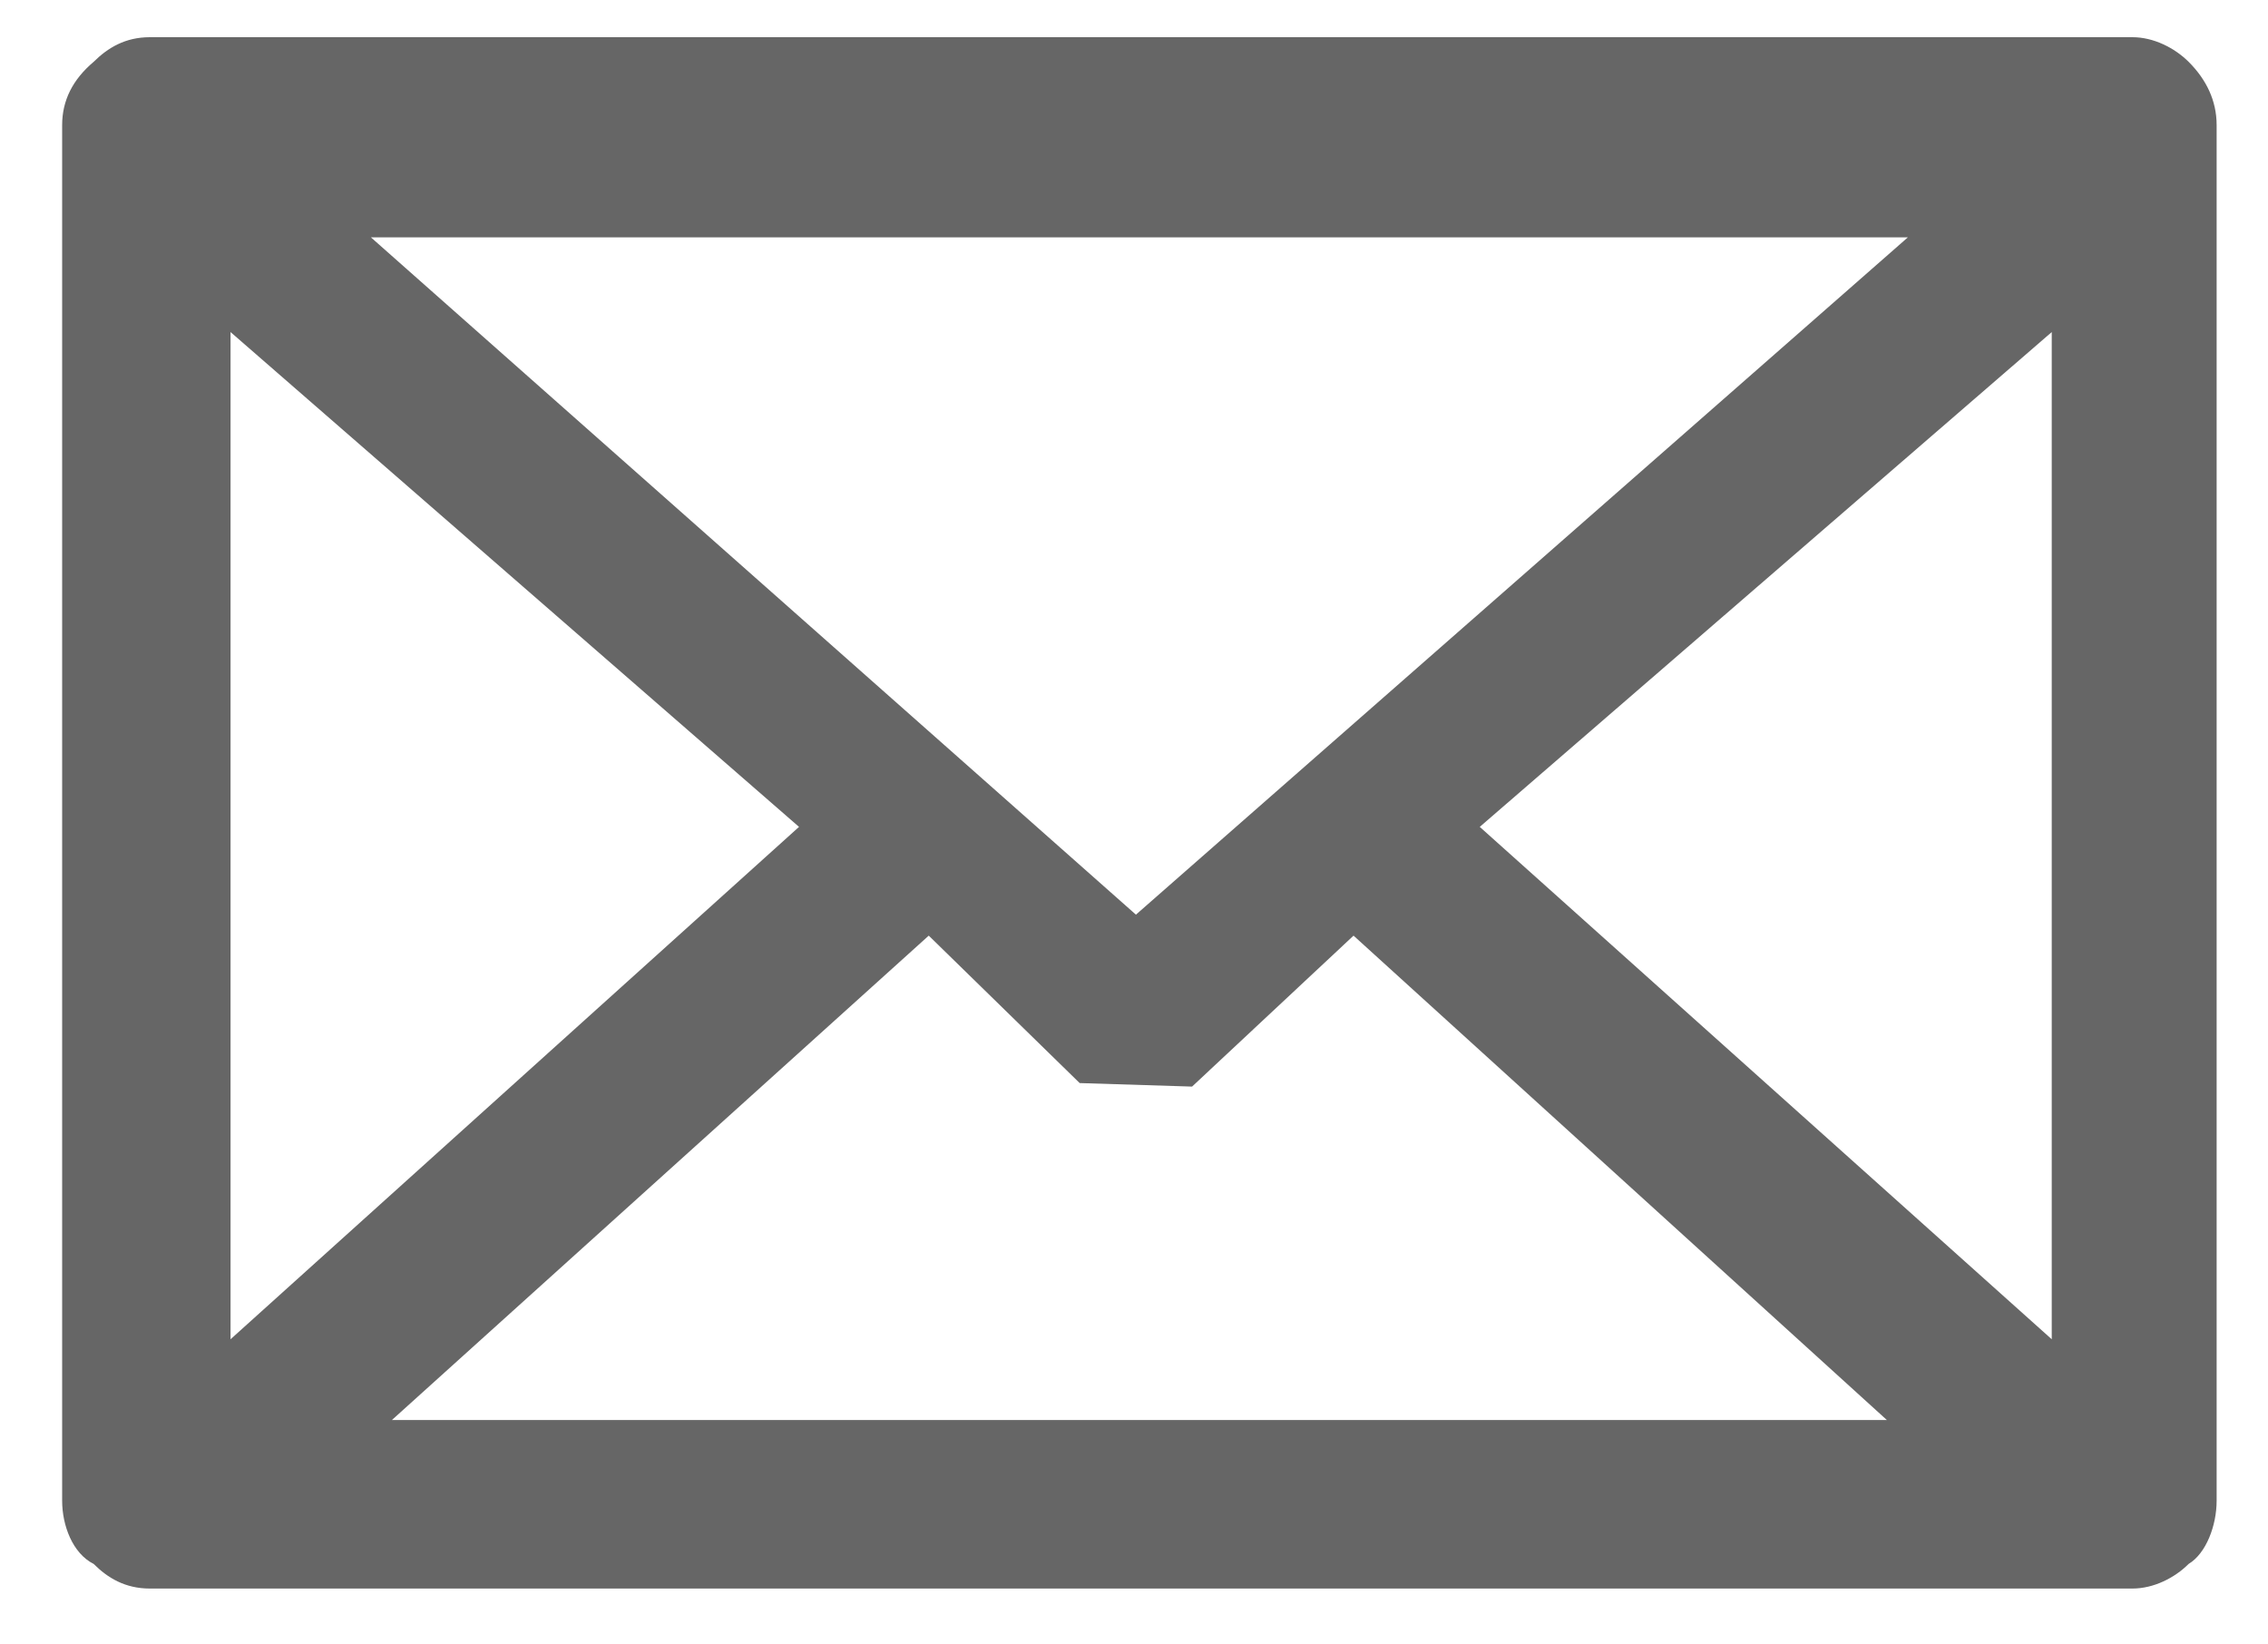 <?xml version="1.0" encoding="utf-8"?>
<!-- Generator: Adobe Illustrator 16.0.0, SVG Export Plug-In . SVG Version: 6.00 Build 0)  -->
<!DOCTYPE svg PUBLIC "-//W3C//DTD SVG 1.1//EN" "http://www.w3.org/Graphics/SVG/1.1/DTD/svg11.dtd">
<svg version="1.1" id="Layer_1" xmlns="http://www.w3.org/2000/svg" xmlns:xlink="http://www.w3.org/1999/xlink" x="0px" y="0px"
	 width="20px" height="14.5px" viewBox="0 0 20 14.5" enable-background="new 0 0 20 14.5" xml:space="preserve">
<g enable-background="new    ">
	<path fill="#666666" d="M18.805,0.328c0.186,0,0.371,0.094,0.495,0.217c0.155,0.155,0.247,0.341,0.247,0.558v12.13
		c0,0.217-0.092,0.464-0.247,0.557c-0.124,0.124-0.31,0.217-0.495,0.217H1.321c-0.216,0-0.371-0.093-0.495-0.217
		c-0.186-0.093-0.278-0.34-0.278-0.557V1.103c0-0.217,0.093-0.402,0.278-0.558C0.95,0.422,1.104,0.328,1.321,0.328H18.805z
		 M7.046,7.291L2.033,2.928v8.881L7.046,7.291z M16.824,2.093H3.271l6.746,5.972L16.824,2.093z M11.936,8.25l-1.424,1.331
		L9.521,9.55L8.19,8.25l-4.734,4.271h13.183L11.936,8.25z M13.049,7.291l5.044,4.518V2.928L13.049,7.291z"/>
</g>
</svg>
